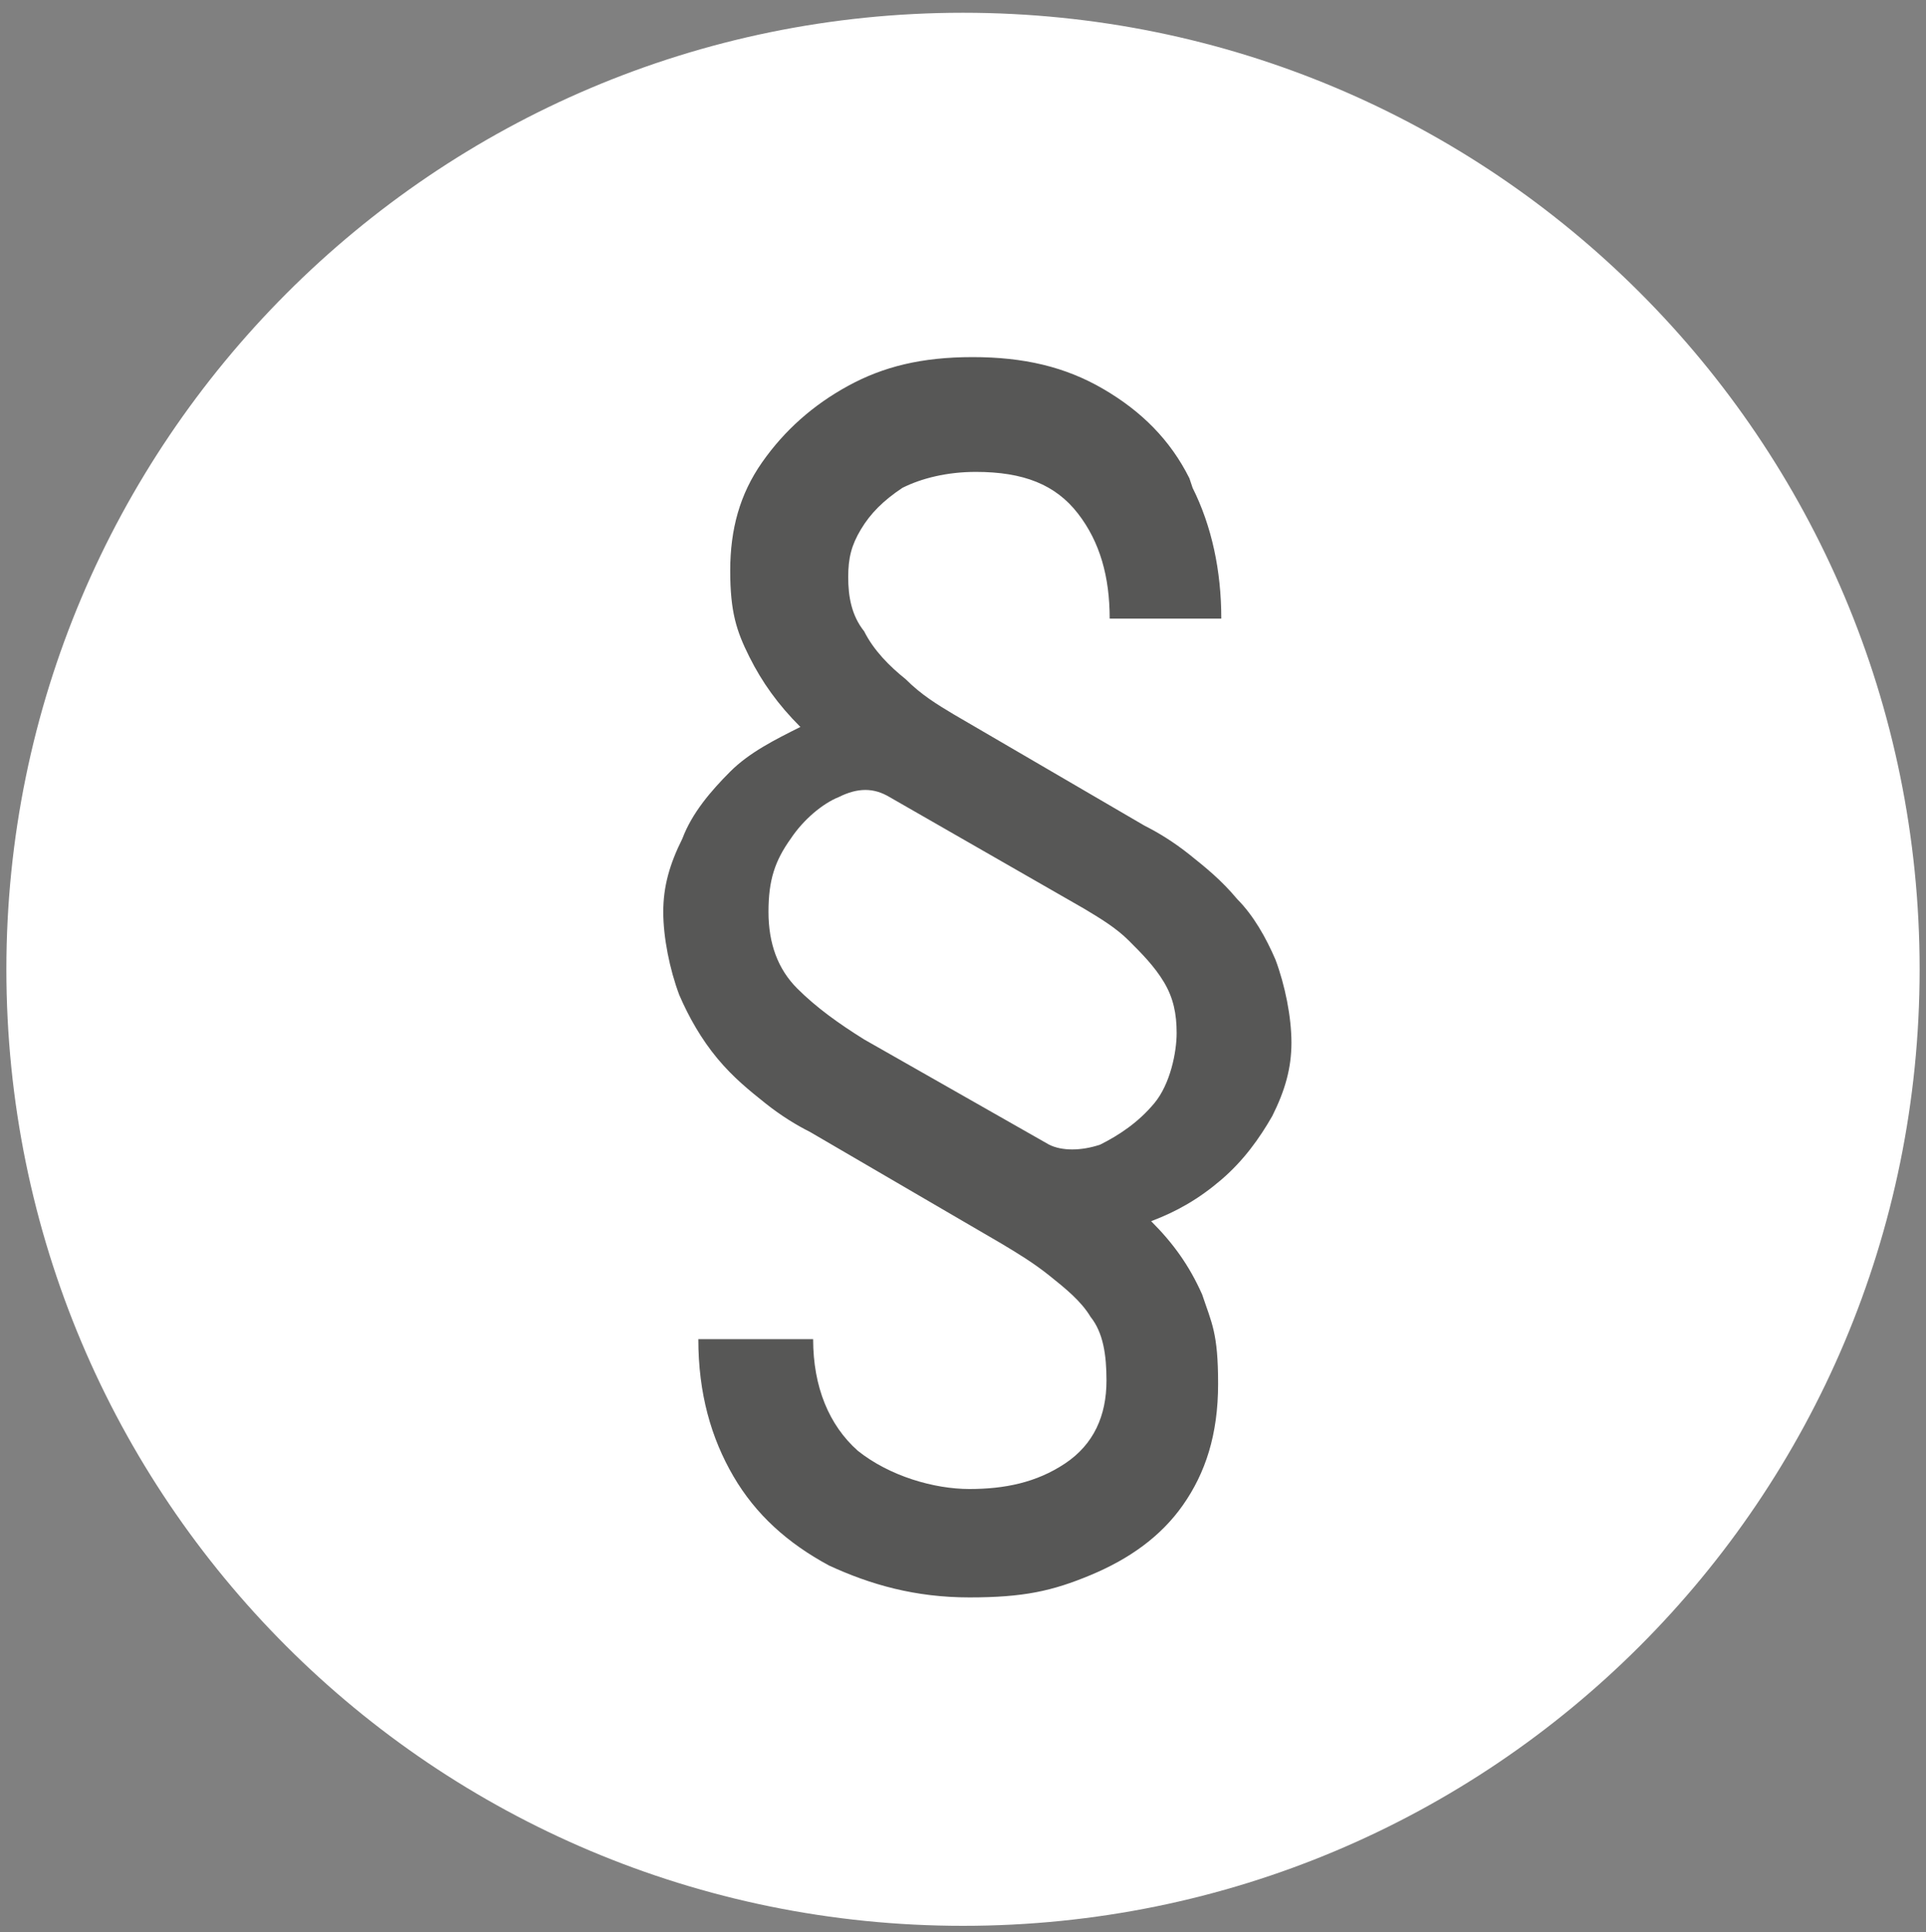 <?xml version="1.0" encoding="UTF-8"?>
<svg id="Ebene_1" xmlns="http://www.w3.org/2000/svg" version="1.1" viewBox="0 0 60.4 60.6">
  <rect x="0" y="0" width="60.4" height="60.6" fill="#808080" stroke="none"/>
  <!-- Generator: Adobe Illustrator 29.1.0, SVG Export Plug-In . SVG Version: 2.1.0 Build 142)  -->
  <defs>
    <style>
      .st0 {
        fill: #fff;
      }

      .st1 {
        fill: #575756;
      }
    </style>
  </defs>
  <path class="st0" d="M.2,30.4c0,16.6,13.4,30,30,30s30-13.4,30-30S46.8.4,30.2.4.2,13.9.2,30.4"/>
  <path class="st1" d="M36.2,34.6c-.5.6-1.1,1-1.7,1.3-.6.2-1.2.2-1.6,0l-5.8-3.3c-.8-.5-1.5-1-2.1-1.6-.6-.6-.9-1.4-.9-2.4s.2-1.6.7-2.3c.4-.6,1-1.1,1.5-1.3.6-.3,1.1-.3,1.6,0l6.1,3.5c.5.3,1,.6,1.4,1,.4.4.8.8,1.1,1.3.3.5.4,1,.4,1.6s-.2,1.6-.7,2.2M37.3,15c-.6-1.2-1.5-2.1-2.7-2.8-1.2-.7-2.5-1-4.1-1s-2.8.3-3.9.9c-1.1.6-2,1.4-2.7,2.4-.7,1-1,2.1-1,3.4s.2,1.9.6,2.7c.4.8.9,1.5,1.6,2.2h0c-.8.4-1.6.8-2.2,1.4s-1.2,1.3-1.5,2.1c-.4.8-.6,1.5-.6,2.3s.2,1.8.5,2.6c.3.7.7,1.4,1.2,2,.5.6,1,1,1.5,1.4.5.4,1,.7,1.4.9l6,3.5c.5.3,1,.6,1.5,1,.5.4,1,.8,1.3,1.3.4.5.5,1.2.5,2,0,1.1-.4,2-1.3,2.6s-1.9.8-3,.8-2.5-.4-3.5-1.2c-.9-.8-1.4-2-1.4-3.5h-3.6c0,1.7.4,3.1,1.1,4.3.7,1.2,1.7,2.1,3,2.8,1.3.6,2.7,1,4.4,1s2.6-.2,3.8-.7c1.2-.5,2.2-1.2,2.9-2.2.7-1,1.1-2.2,1.1-3.8s-.2-1.9-.5-2.8c-.4-.9-.9-1.6-1.6-2.3h0c.8-.3,1.5-.7,2.2-1.3.7-.6,1.2-1.3,1.6-2,.4-.8.6-1.5.6-2.3s-.2-1.8-.5-2.6c-.3-.7-.7-1.4-1.2-1.9-.5-.6-1-1-1.5-1.4-.5-.4-1-.7-1.4-.9l-6-3.5c-.5-.3-1-.6-1.5-1.1-.5-.4-1-.9-1.3-1.5-.4-.5-.5-1.1-.5-1.7s.1-1,.4-1.5c.3-.5.7-.9,1.3-1.3.6-.3,1.4-.5,2.3-.5,1.5,0,2.5.4,3.2,1.3.7.9,1,2,1,3.3h3.5c0-1.5-.3-2.9-.9-4.1"/>
</svg>